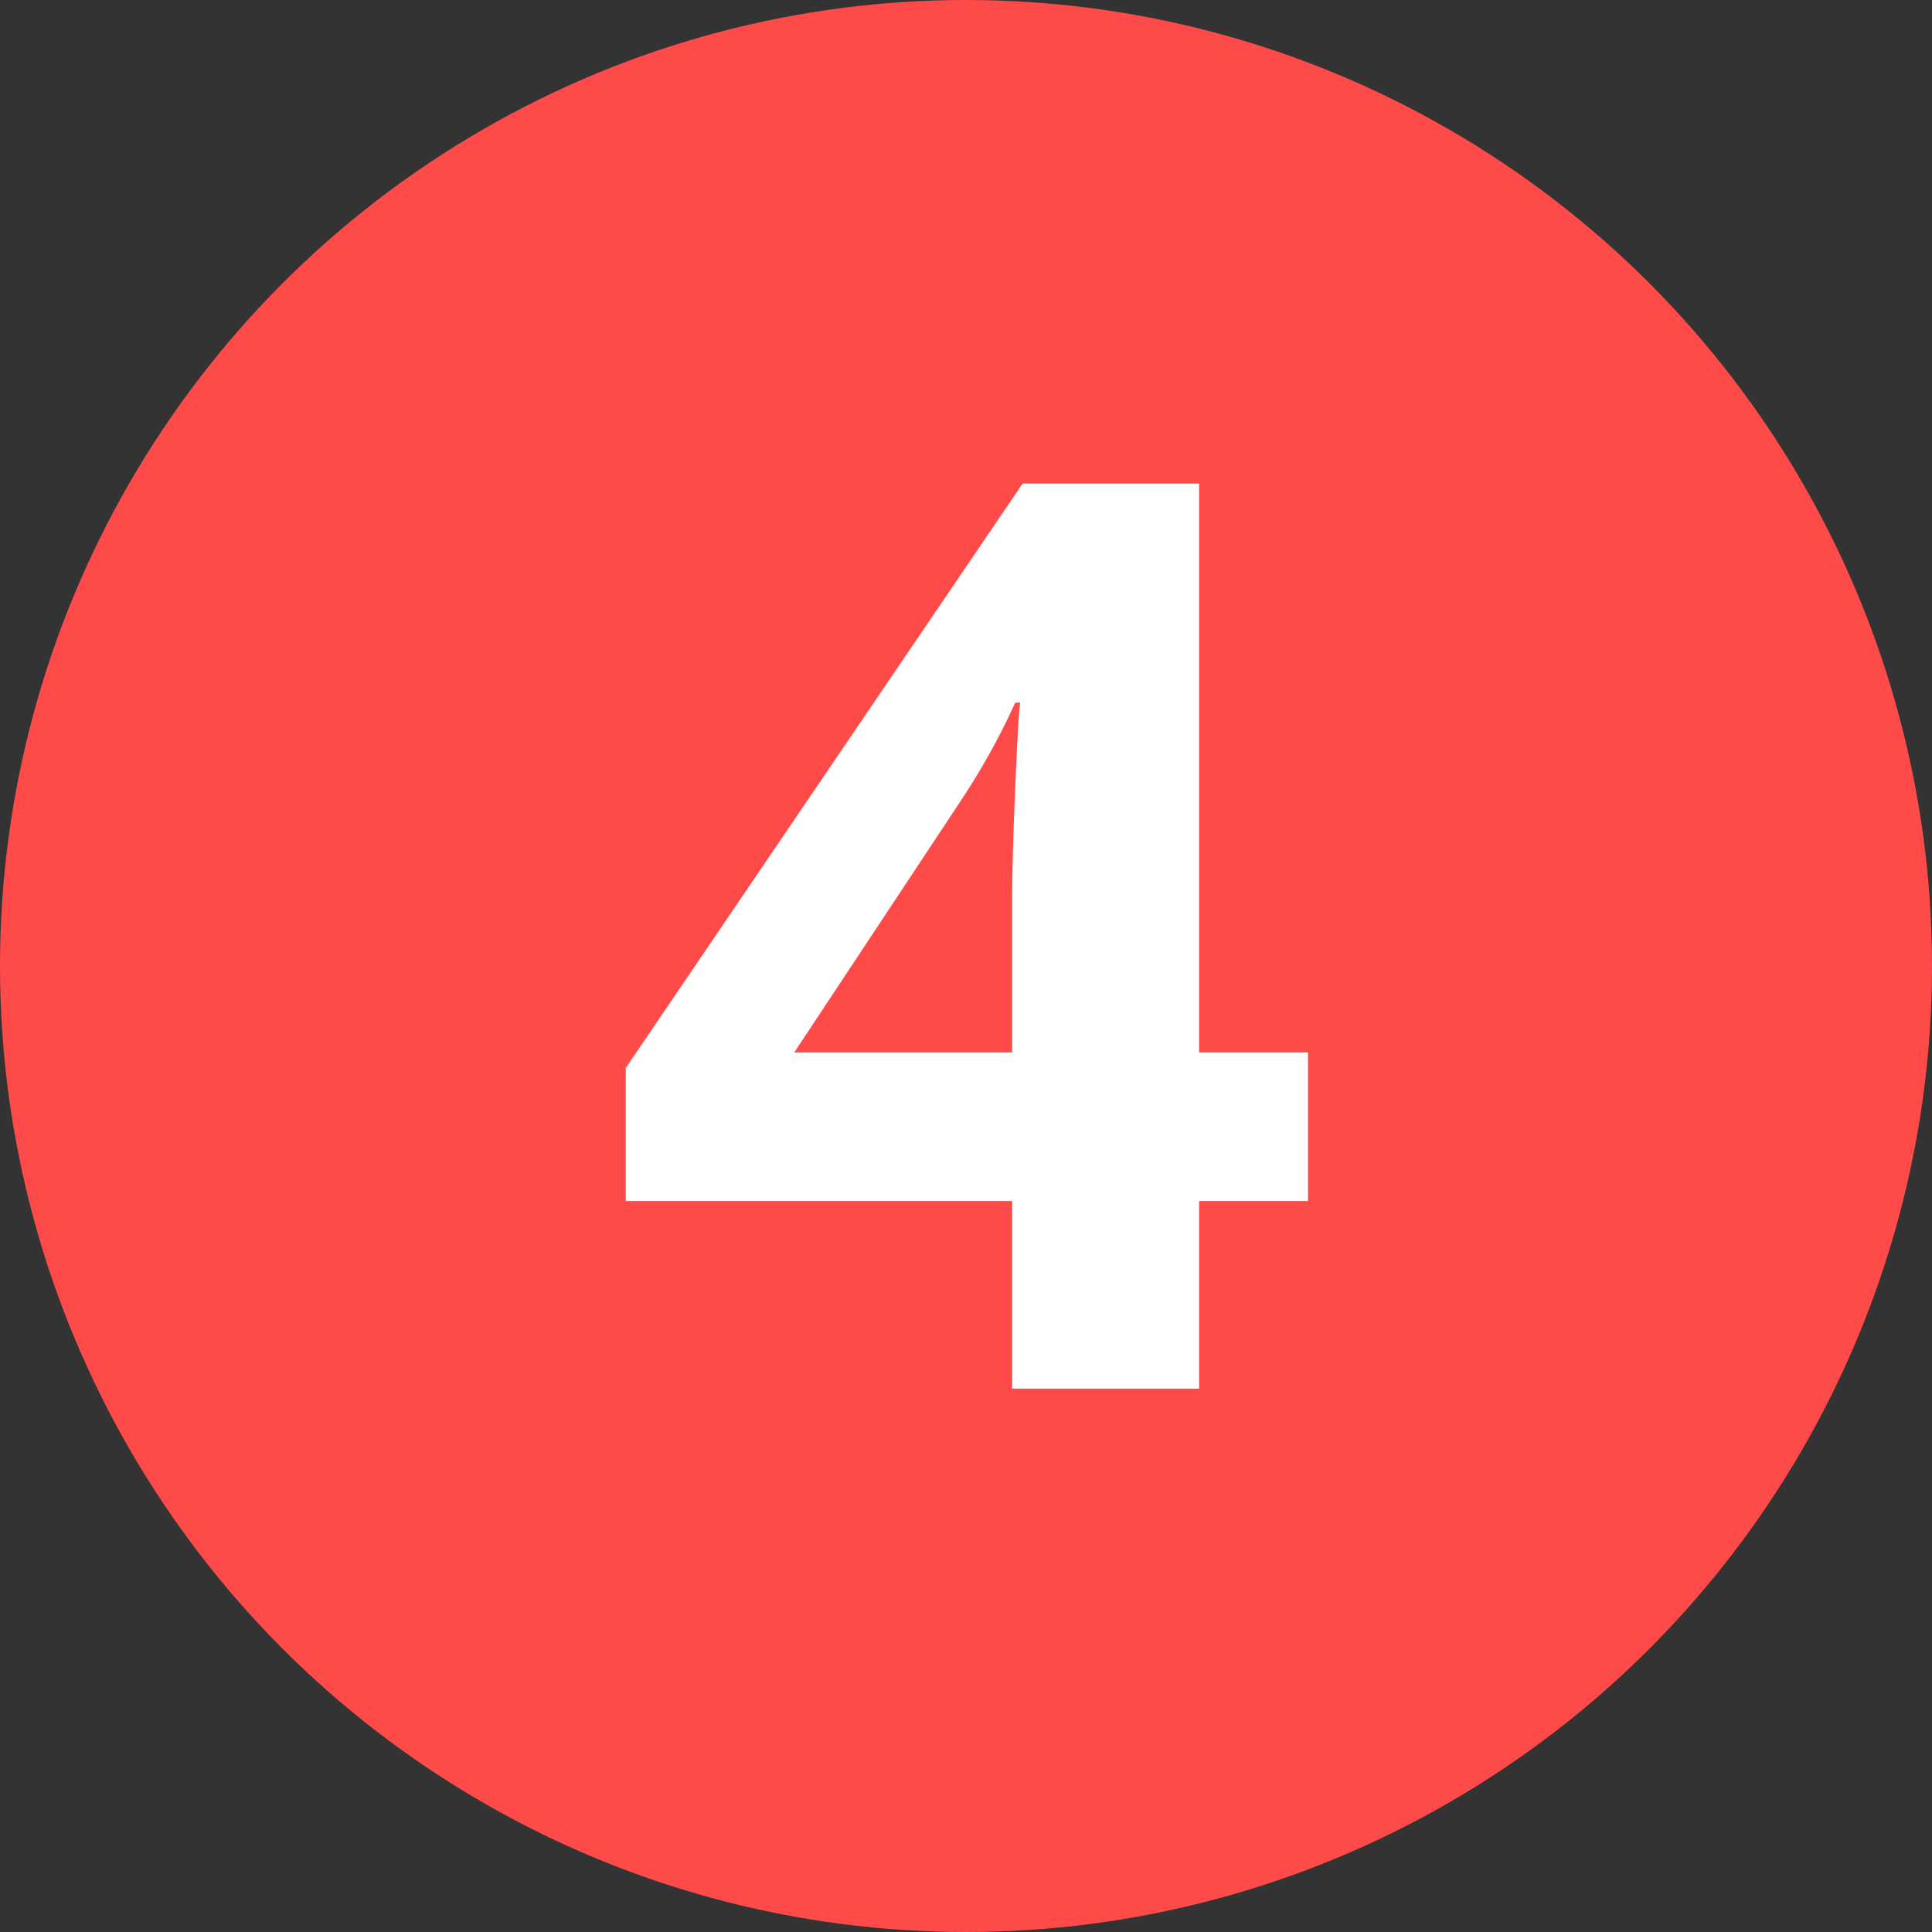 <?xml version="1.0" encoding="UTF-8"?>
<svg width="32px" height="32px" viewBox="0 0 32 32" version="1.1" xmlns="http://www.w3.org/2000/svg" xmlns:xlink="http://www.w3.org/1999/xlink">
    <rect x="0" y="0" width="32" height="32" fill="#333333" stroke="none"/>
    <!-- Generator: Sketch 47.1 (45422) - http://www.bohemiancoding.com/sketch -->
    <title>4</title>
    <desc>Created with Sketch.</desc>
    <defs></defs>
    <g id="Web-ParaPlus" stroke="none" stroke-width="1" fill="none" fill-rule="evenodd">
        <g id="ParaPlus---Home" transform="translate(-191, -1574)">
            <g id="MODO-DE-USO" transform="translate(191, 1286)">
                <g id="Texto" transform="translate(0, 118)">
                    <g id="4" transform="translate(0, 170)">
                        <circle id="Oval-Copy-6" fill="#FF4A4A" cx="16" cy="16" r="16"></circle>
                        <path d="M21.665,19.893 L19.861,19.893 L19.861,23 L16.764,23 L16.764,19.893 L10.365,19.893 L10.365,17.688 L16.938,8.009 L19.861,8.009 L19.861,17.432 L21.665,17.432 L21.665,19.893 Z M16.764,17.432 L16.764,14.889 C16.764,14.465 16.781,13.85 16.815,13.043 C16.849,12.237 16.877,11.769 16.897,11.639 L16.815,11.639 C16.562,12.199 16.258,12.746 15.903,13.279 L13.155,17.432 L16.764,17.432 Z" fill="#FFFFFF"></path>
                    </g>
                </g>
            </g>
        </g>
    </g>
</svg>